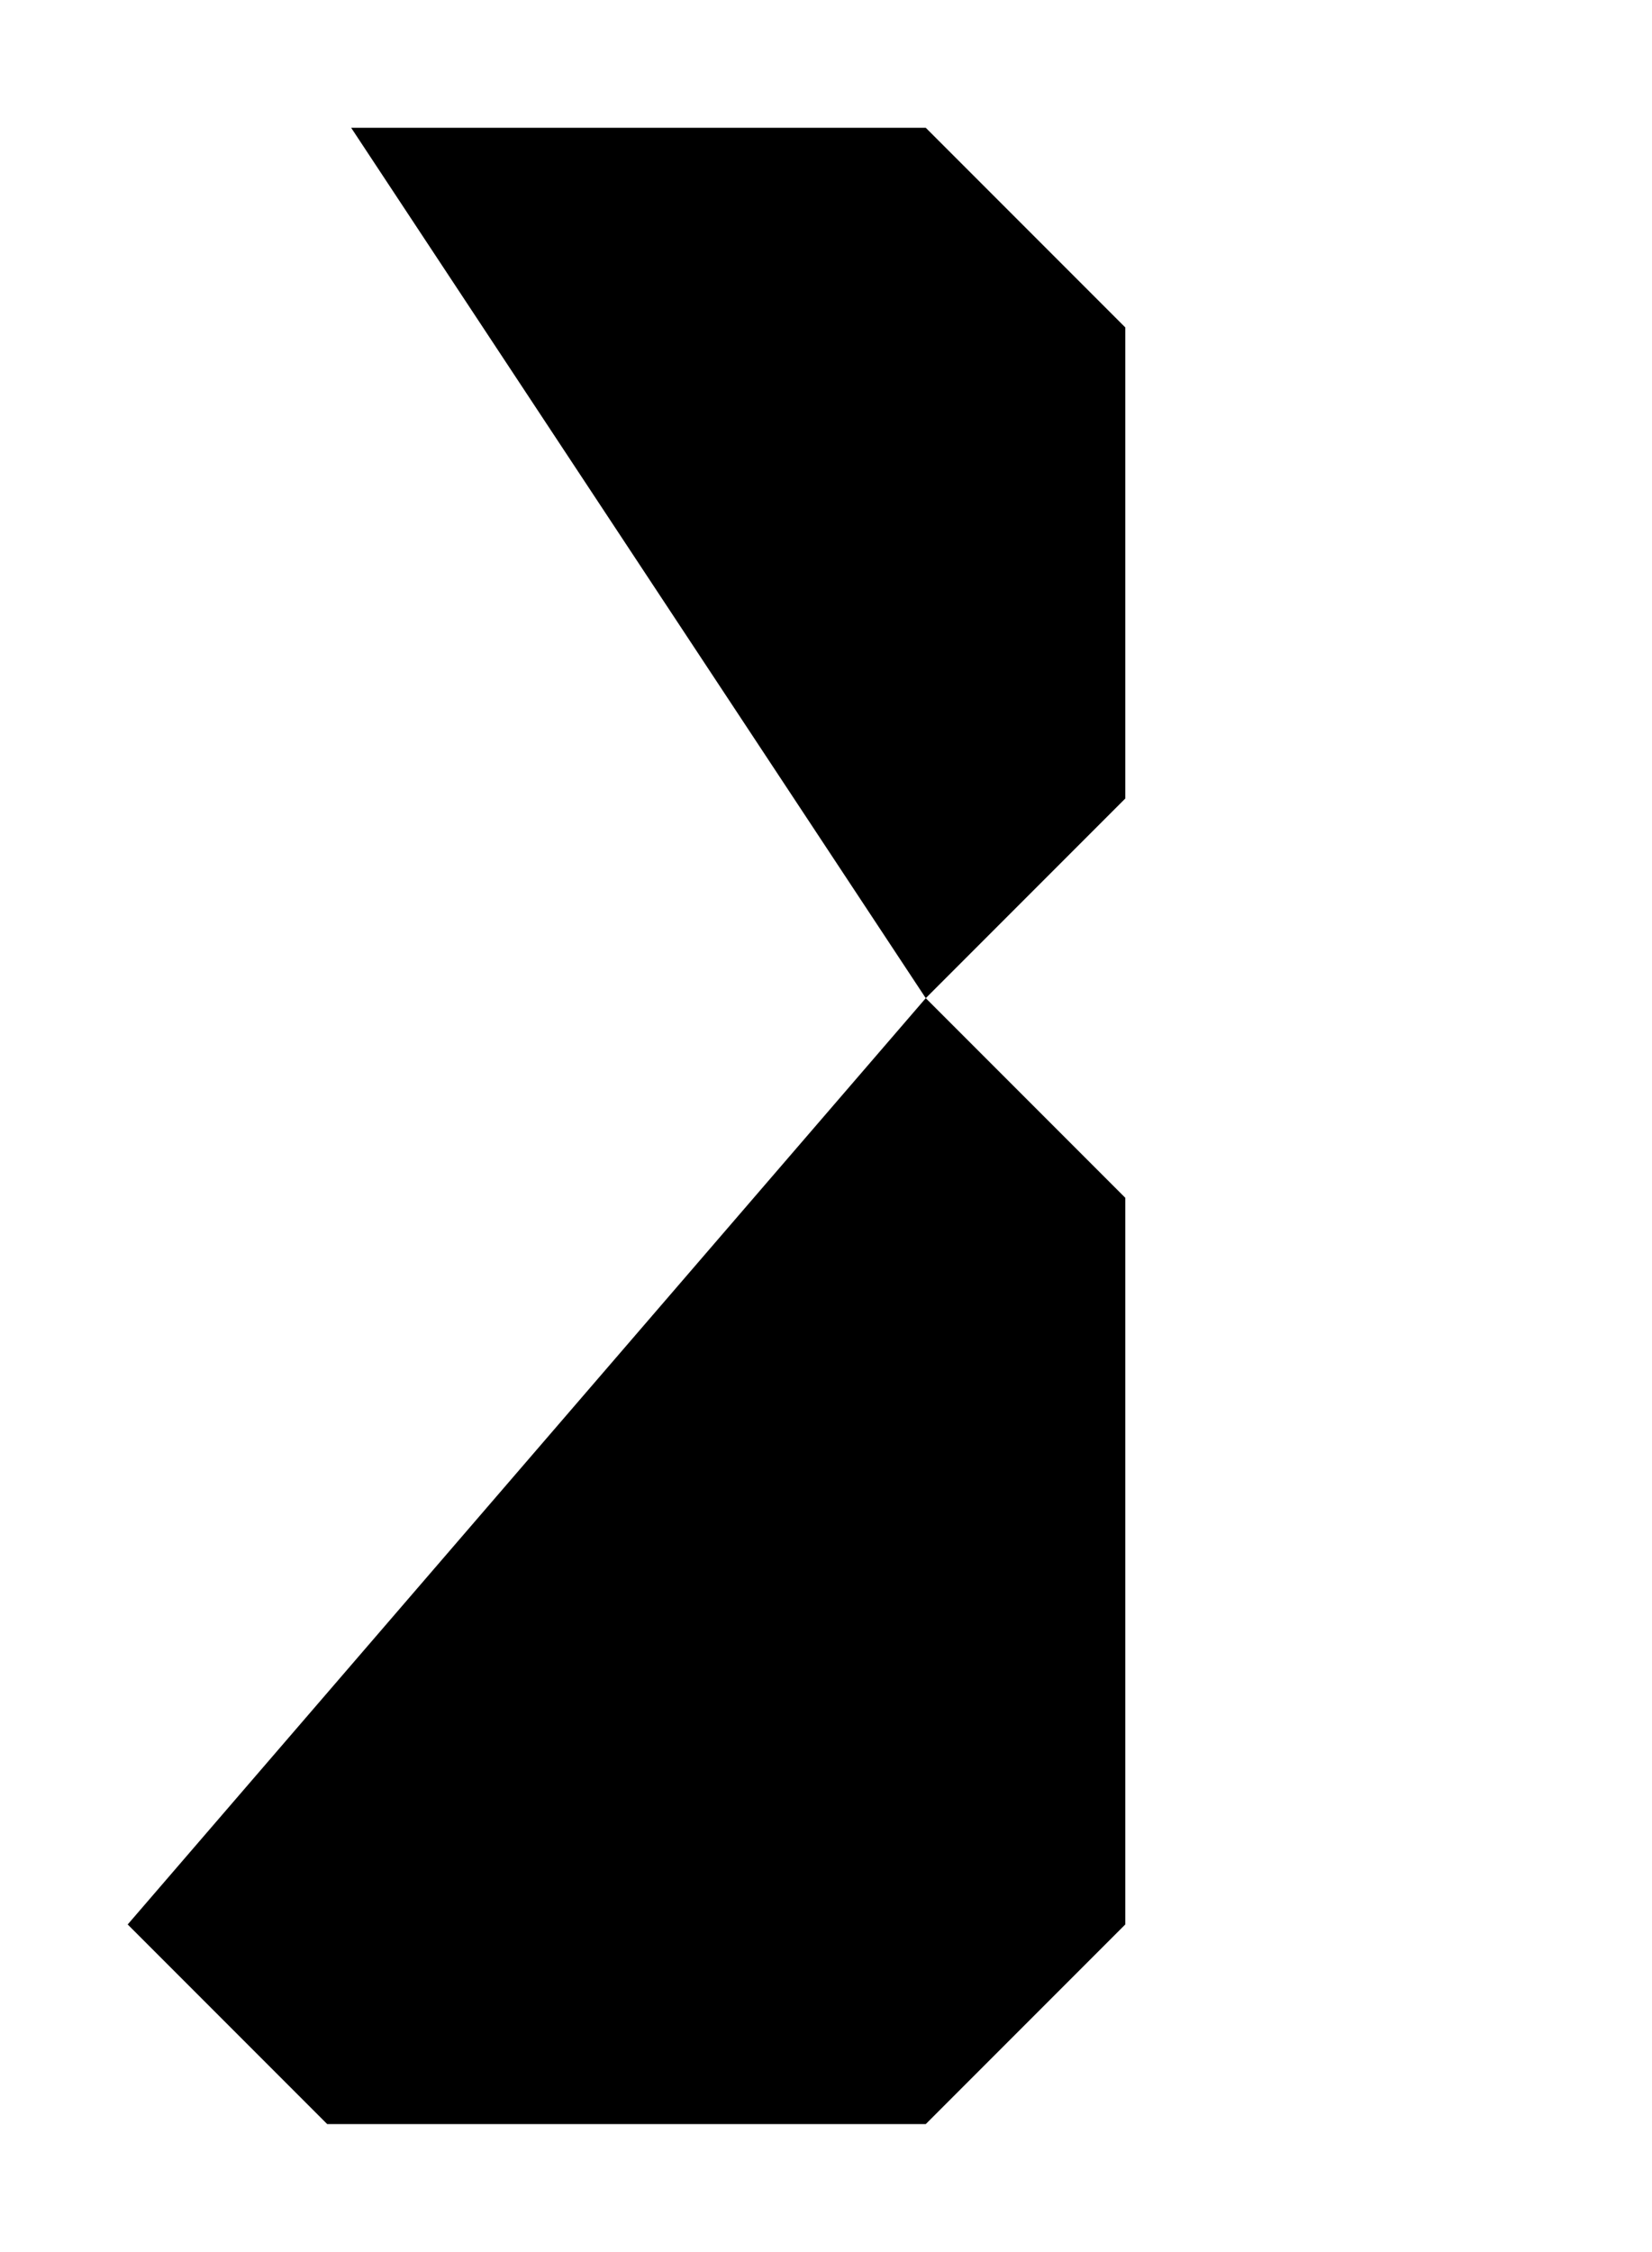 <?xml version="1.0" encoding="UTF-8"?>
<?xml-stylesheet href="daySvgStyle.css" type="text/css"?><svg xmlns="http://www.w3.org/2000/svg" version="1.2" baseProfile="tiny" xml:space="preserve" style="shape-rendering:geometricPrecision; fill-rule:evenodd;" width="2.07mm" height="2.82mm" viewBox="-1.91 -1.41 2.07 2.82">
  <title>SOUNDG13</title>
  <desc>for deep soundings, greater than safety depth</desc>
  <rect class="symbolBox layout" fill="none" x="-1.75" y="-1.25" height="2.5" width="1.25"/>
  <rect class="svgBox layout" fill="none" x="-1.75" y="-1.25" height="2.5" width="1.75"/>
  <path d=" M -0.75,-0.16 L -1.5,-0.16" class="sl f0 sSNDG1" style="stroke-width: 0.32;"/>
  <path d=" M -0.75,-0.16 L -0.5,0.09 L -0.5,1 L -0.75,1.25 L -1.5,1.25 L -1.75,1" class="sl f0 sSNDG1" style="stroke-width: 0.32;"/>
  <path d=" M -1.47,-1.25 L -0.75,-1.25 L -0.5,-1 L -0.5,-0.41 L -0.75,-0.16" class="sl f0 sSNDG1" style="stroke-width: 0.32;"/>
  <path d=" M -1.72,-1 L -1.47,-1.25" class="sl f0 sSNDG1" style="stroke-width: 0.32;"/>
  <circle class="pivotPoint layout" fill="none" cx="0" cy="0" r="1"/>
</svg>
